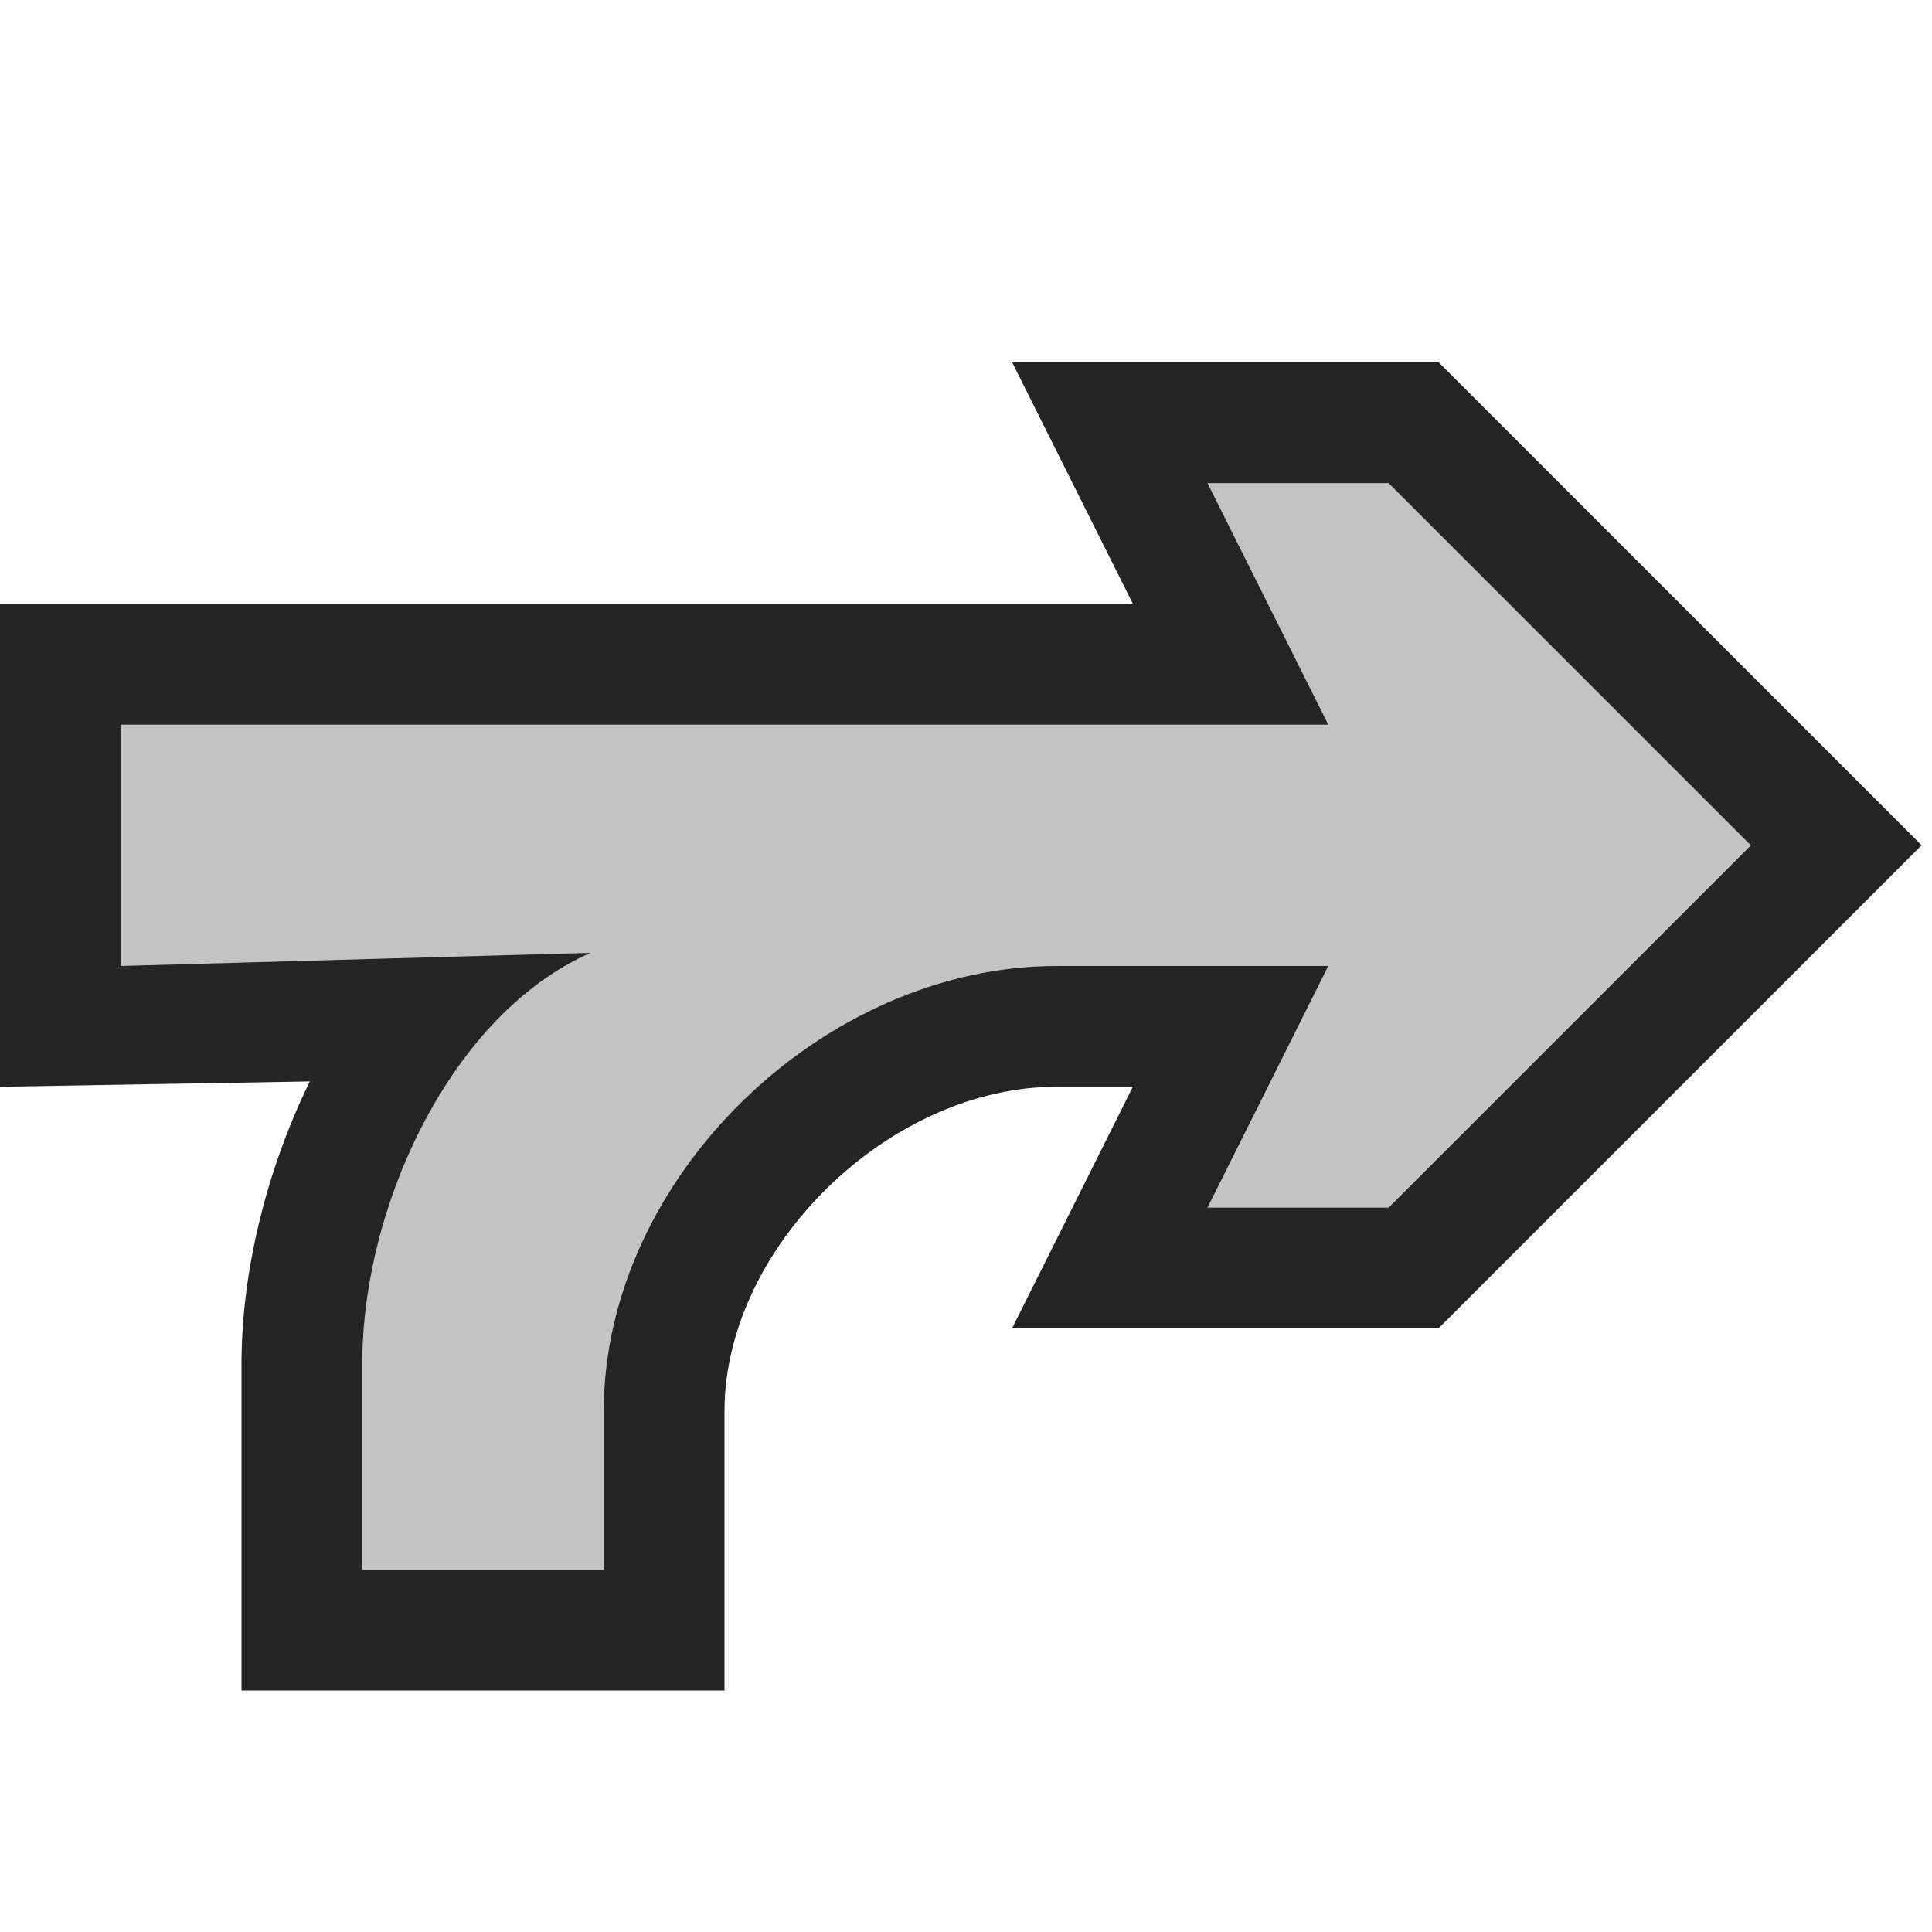 <svg ti:v="1" width="16" height="16" viewBox="0 0 16 16" xmlns="http://www.w3.org/2000/svg" xmlns:ti="urn:schemas-jetbrains-com:tisvg"><rect id="frame" width="16" height="16" fill="none"/><g fill-rule="evenodd"><path d="M2 14v-2.703c0-.737.193-1.58.566-2.341L0 9V5h9.382l-1-2h3.532l4 4-4 4H8.382l1-2H8.75C7.362 9 6 10.331 6 11.687V14H2z" fill="#242424"/><path d="M5 11.688C5 9.755 6.816 8 8.75 8H11l-1 2.001h1.5l3-3-3-3H10l1 2H1V8l3.891-.109C3.75 8.391 3 9.967 3 11.297V13h2v-1.312z" fill="#C3C3C3"/></g></svg>